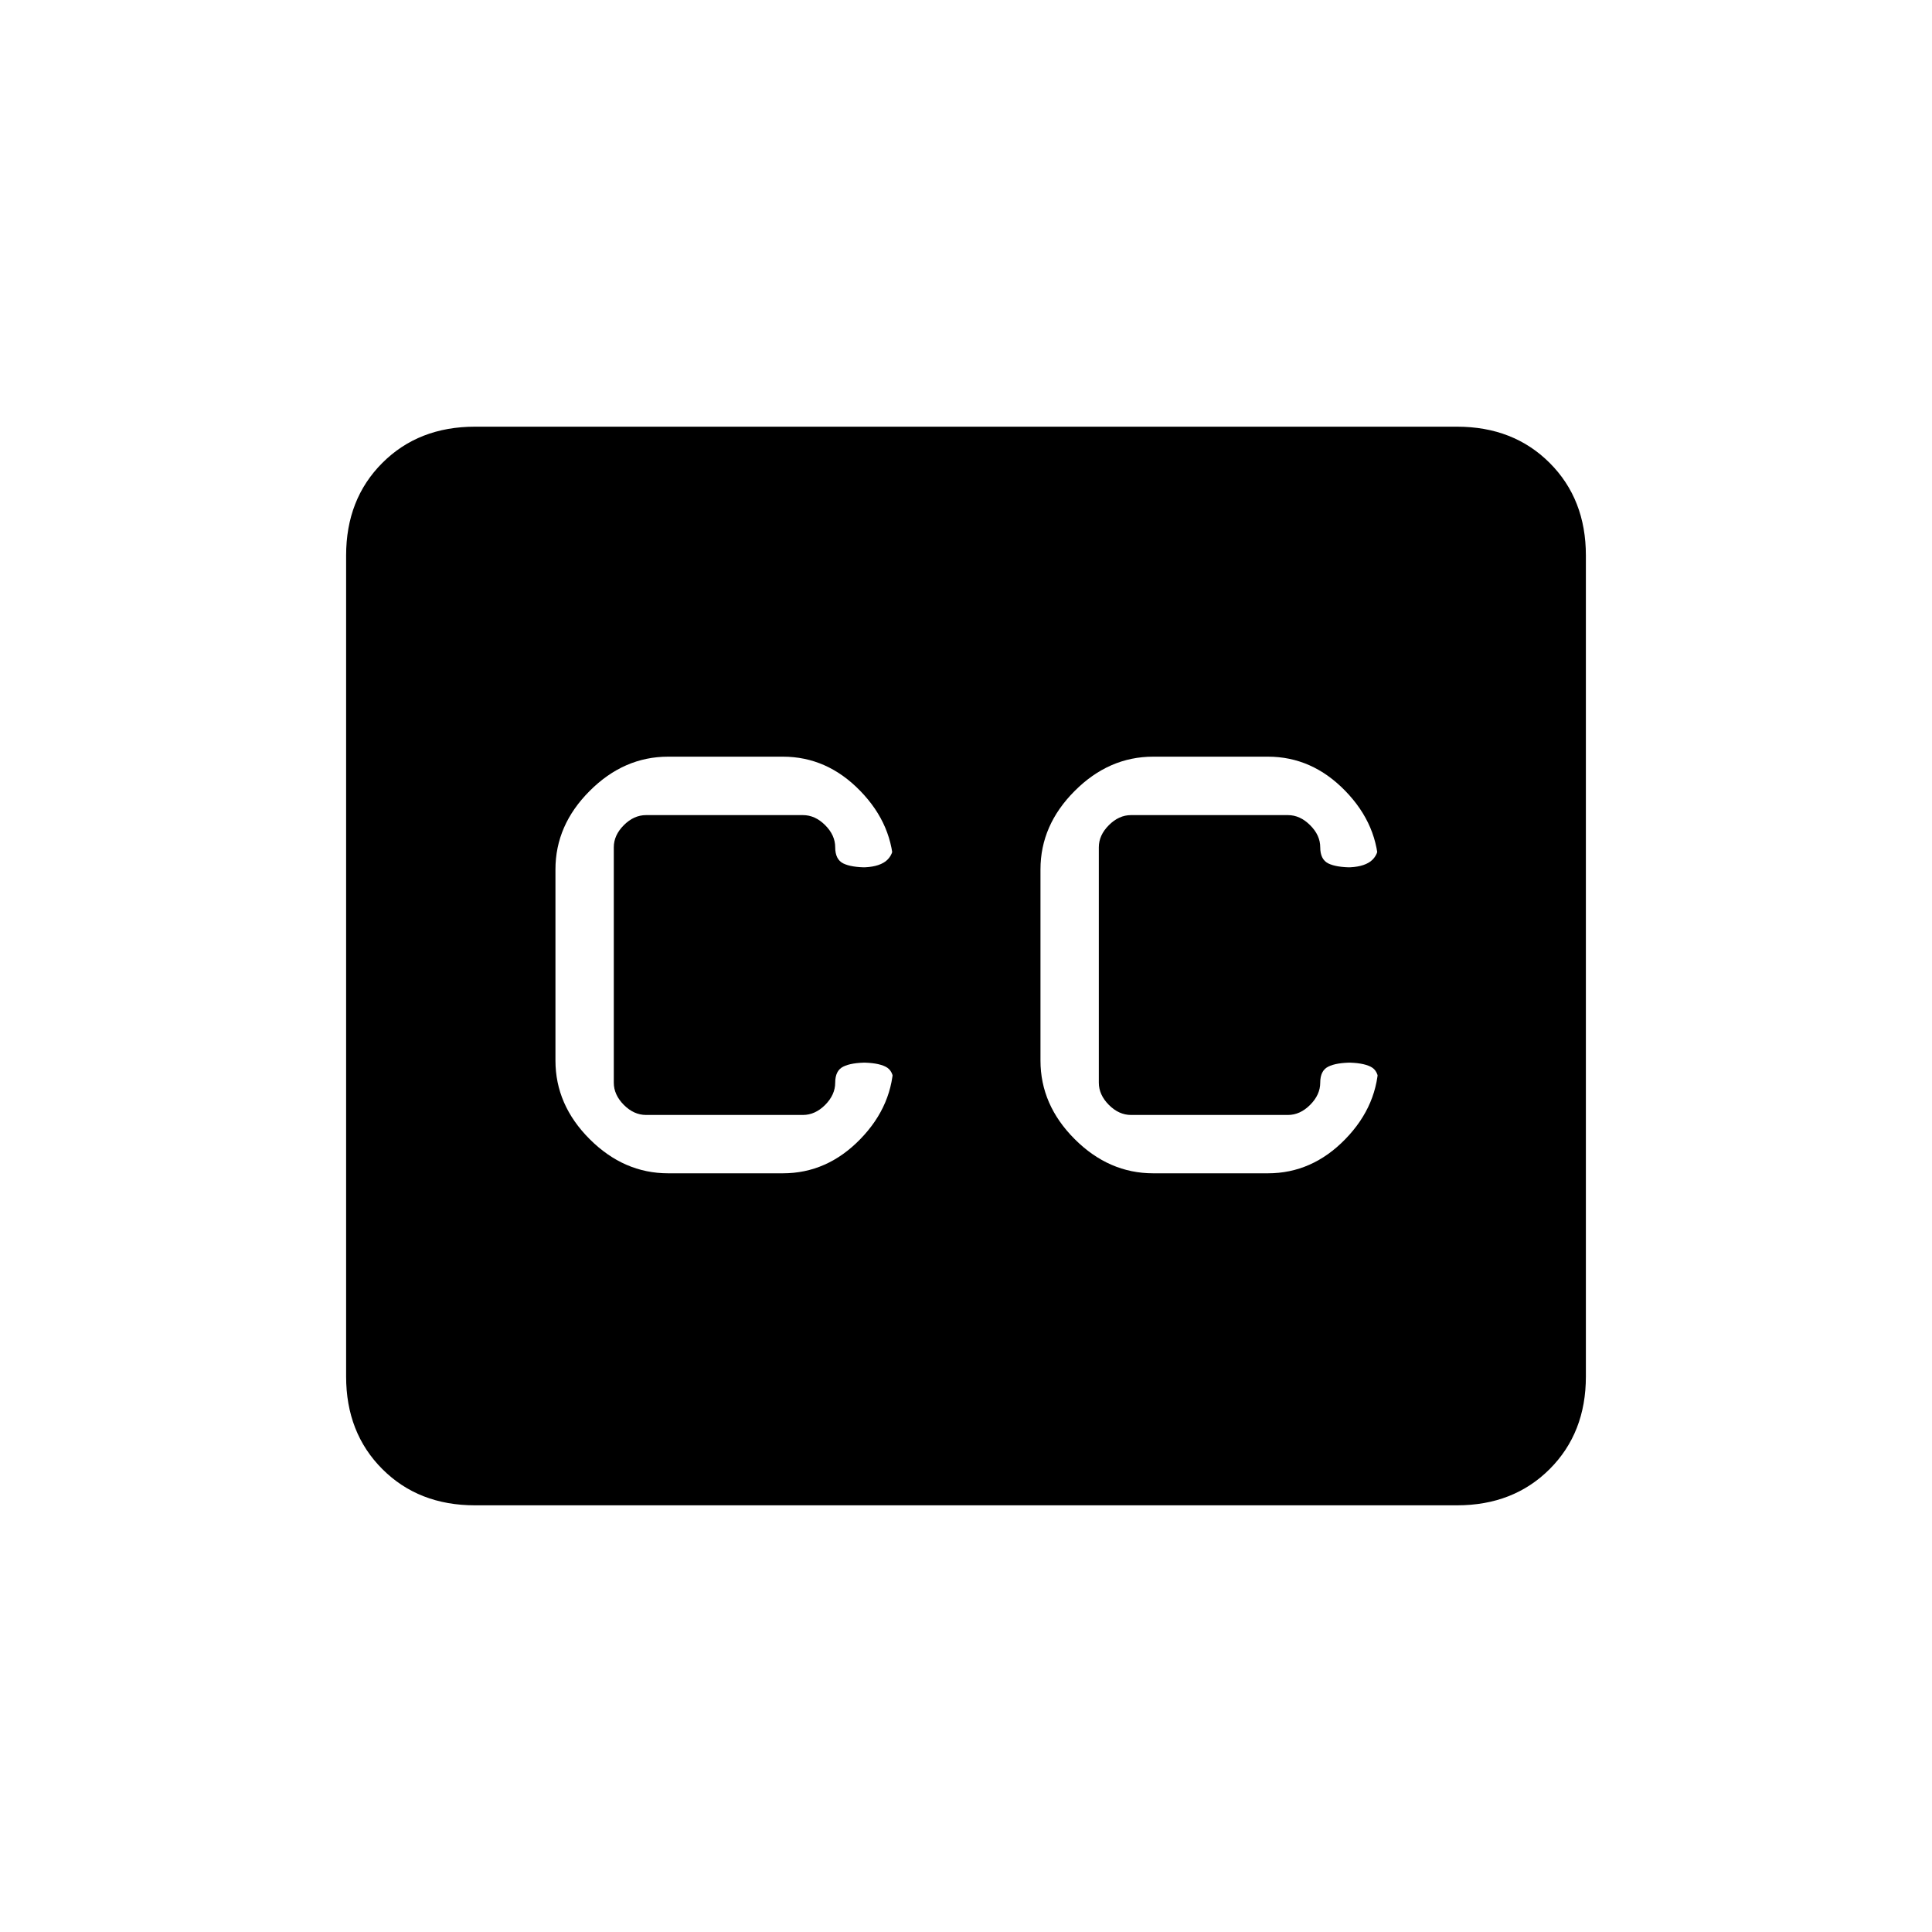 <svg xmlns="http://www.w3.org/2000/svg" height="20" width="20"><path d="M6.917 12.146H8.104Q8.562 12.146 8.906 11.792Q9.25 11.438 9.25 10.979V11.208Q9.25 11.083 9.167 11.042Q9.083 11 8.917 11H8.979Q8.812 11 8.729 11.042Q8.646 11.083 8.646 11.208Q8.646 11.333 8.542 11.438Q8.438 11.542 8.312 11.542H6.688Q6.562 11.542 6.458 11.438Q6.354 11.333 6.354 11.208V8.771Q6.354 8.646 6.458 8.542Q6.562 8.438 6.688 8.438H8.312Q8.438 8.438 8.542 8.542Q8.646 8.646 8.646 8.771Q8.646 8.896 8.729 8.938Q8.812 8.979 8.979 8.979H8.917Q9.083 8.979 9.167 8.917Q9.25 8.854 9.25 8.729V9Q9.25 8.542 8.906 8.188Q8.562 7.833 8.104 7.833H6.917Q6.458 7.833 6.104 8.188Q5.75 8.542 5.75 9V10.979Q5.75 11.438 6.104 11.792Q6.458 12.146 6.917 12.146ZM11.938 12.146H13.125Q13.583 12.146 13.927 11.792Q14.271 11.438 14.271 10.979V11.208Q14.271 11.083 14.188 11.042Q14.104 11 13.938 11H14Q13.833 11 13.75 11.042Q13.667 11.083 13.667 11.208Q13.667 11.333 13.562 11.438Q13.458 11.542 13.333 11.542H11.708Q11.583 11.542 11.479 11.438Q11.375 11.333 11.375 11.208V8.771Q11.375 8.646 11.479 8.542Q11.583 8.438 11.708 8.438H13.333Q13.458 8.438 13.562 8.542Q13.667 8.646 13.667 8.771Q13.667 8.896 13.75 8.938Q13.833 8.979 14 8.979H13.938Q14.104 8.979 14.188 8.917Q14.271 8.854 14.271 8.729V9Q14.271 8.542 13.927 8.188Q13.583 7.833 13.125 7.833H11.938Q11.479 7.833 11.125 8.188Q10.771 8.542 10.771 9V10.979Q10.771 11.438 11.125 11.792Q11.479 12.146 11.938 12.146ZM4.917 15.583Q4.333 15.583 3.958 15.208Q3.583 14.833 3.583 14.25V5.75Q3.583 5.167 3.958 4.792Q4.333 4.417 4.917 4.417H15.083Q15.667 4.417 16.042 4.792Q16.417 5.167 16.417 5.75V14.25Q16.417 14.833 16.042 15.208Q15.667 15.583 15.083 15.583Z"/></svg>